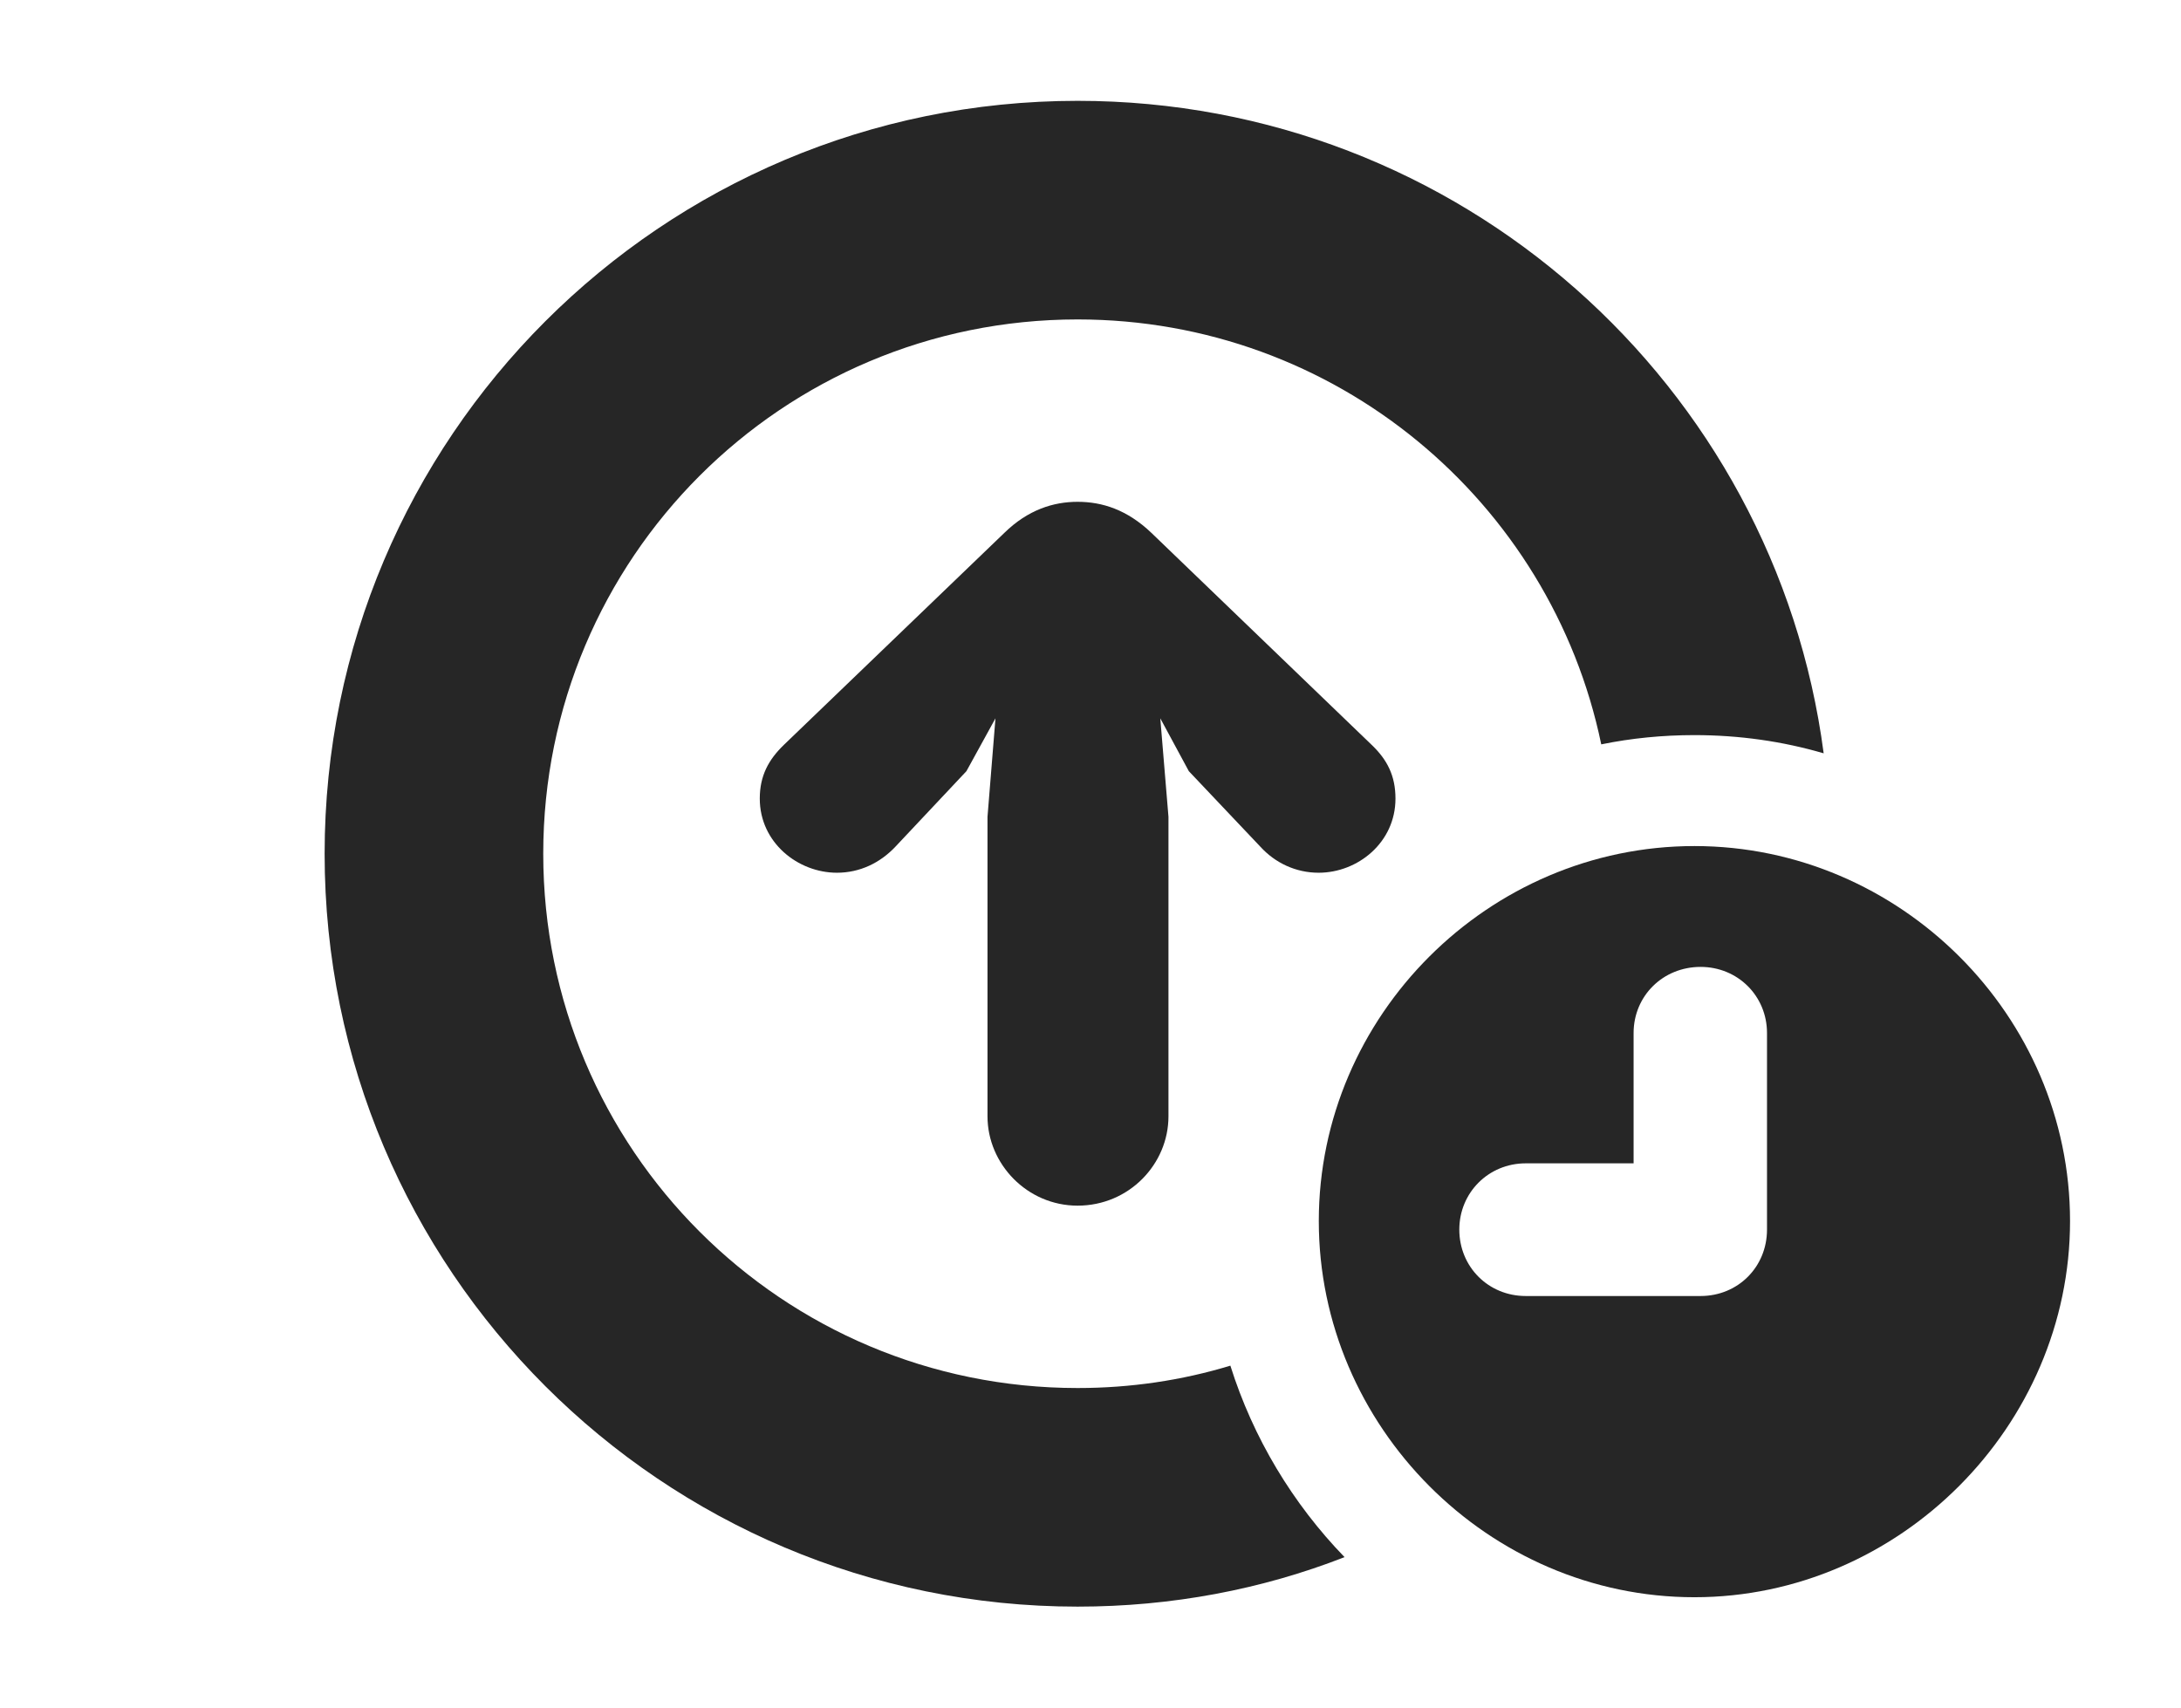 <?xml version="1.0" encoding="UTF-8"?>
<!--Generator: Apple Native CoreSVG 326-->
<!DOCTYPE svg PUBLIC "-//W3C//DTD SVG 1.1//EN" "http://www.w3.org/Graphics/SVG/1.1/DTD/svg11.dtd">
<svg version="1.1" xmlns="http://www.w3.org/2000/svg" xmlns:xlink="http://www.w3.org/1999/xlink"
       viewBox="0 0 30.408 23.817">
       <g>
              <rect height="23.817" opacity="0" width="30.408" x="0" y="0" />
              <path d="M25.426 10.504C24.853 10.336 24.247 10.25 23.624 10.25C23.18 10.25 22.745 10.293 22.325 10.379C21.622 6.992 18.621 4.454 15.024 4.454C10.905 4.454 7.574 7.784 7.574 11.904C7.574 16.024 10.905 19.354 15.024 19.354C15.765 19.354 16.48 19.247 17.154 19.042C17.472 20.052 18.023 20.965 18.746 21.712C17.593 22.162 16.337 22.402 15.024 22.402C9.228 22.402 4.526 17.7 4.526 11.904C4.526 6.107 9.228 1.406 15.024 1.406C20.352 1.406 24.751 5.367 25.426 10.504Z"
                     fill="currentColor" fill-opacity="0.85" />
              <path d="M16.053 7.43L19.124 10.386C19.34 10.592 19.456 10.816 19.456 11.135C19.456 11.749 18.929 12.169 18.385 12.169C18.065 12.169 17.778 12.031 17.574 11.808L16.575 10.753L16.177 10.016L16.291 11.389L16.291 15.566C16.291 16.23 15.743 16.811 15.024 16.811C14.321 16.811 13.768 16.23 13.768 15.566L13.768 11.389L13.879 10.016L13.474 10.753L12.482 11.808C12.271 12.031 11.989 12.169 11.669 12.169C11.125 12.169 10.593 11.749 10.593 11.135C10.593 10.816 10.716 10.592 10.929 10.386L14.003 7.43C14.332 7.108 14.687 6.997 15.024 6.997C15.369 6.997 15.716 7.108 16.053 7.43Z"
                     fill="currentColor" fill-opacity="0.85" />
              <path d="M28.861 17.026C28.861 19.883 26.483 22.271 23.624 22.271C20.752 22.271 18.387 19.887 18.387 17.026C18.387 14.162 20.752 11.797 23.624 11.797C26.49 11.797 28.861 14.16 28.861 17.026ZM22.776 14.404L22.776 16.221L21.272 16.221C20.754 16.221 20.346 16.629 20.346 17.145C20.346 17.664 20.751 18.071 21.272 18.071L23.71 18.071C24.231 18.071 24.636 17.666 24.636 17.145L24.636 14.404C24.636 13.888 24.229 13.482 23.71 13.482C23.184 13.482 22.776 13.888 22.776 14.404Z"
                     fill="currentColor" fill-opacity="0.85" />
       </g>
</svg>